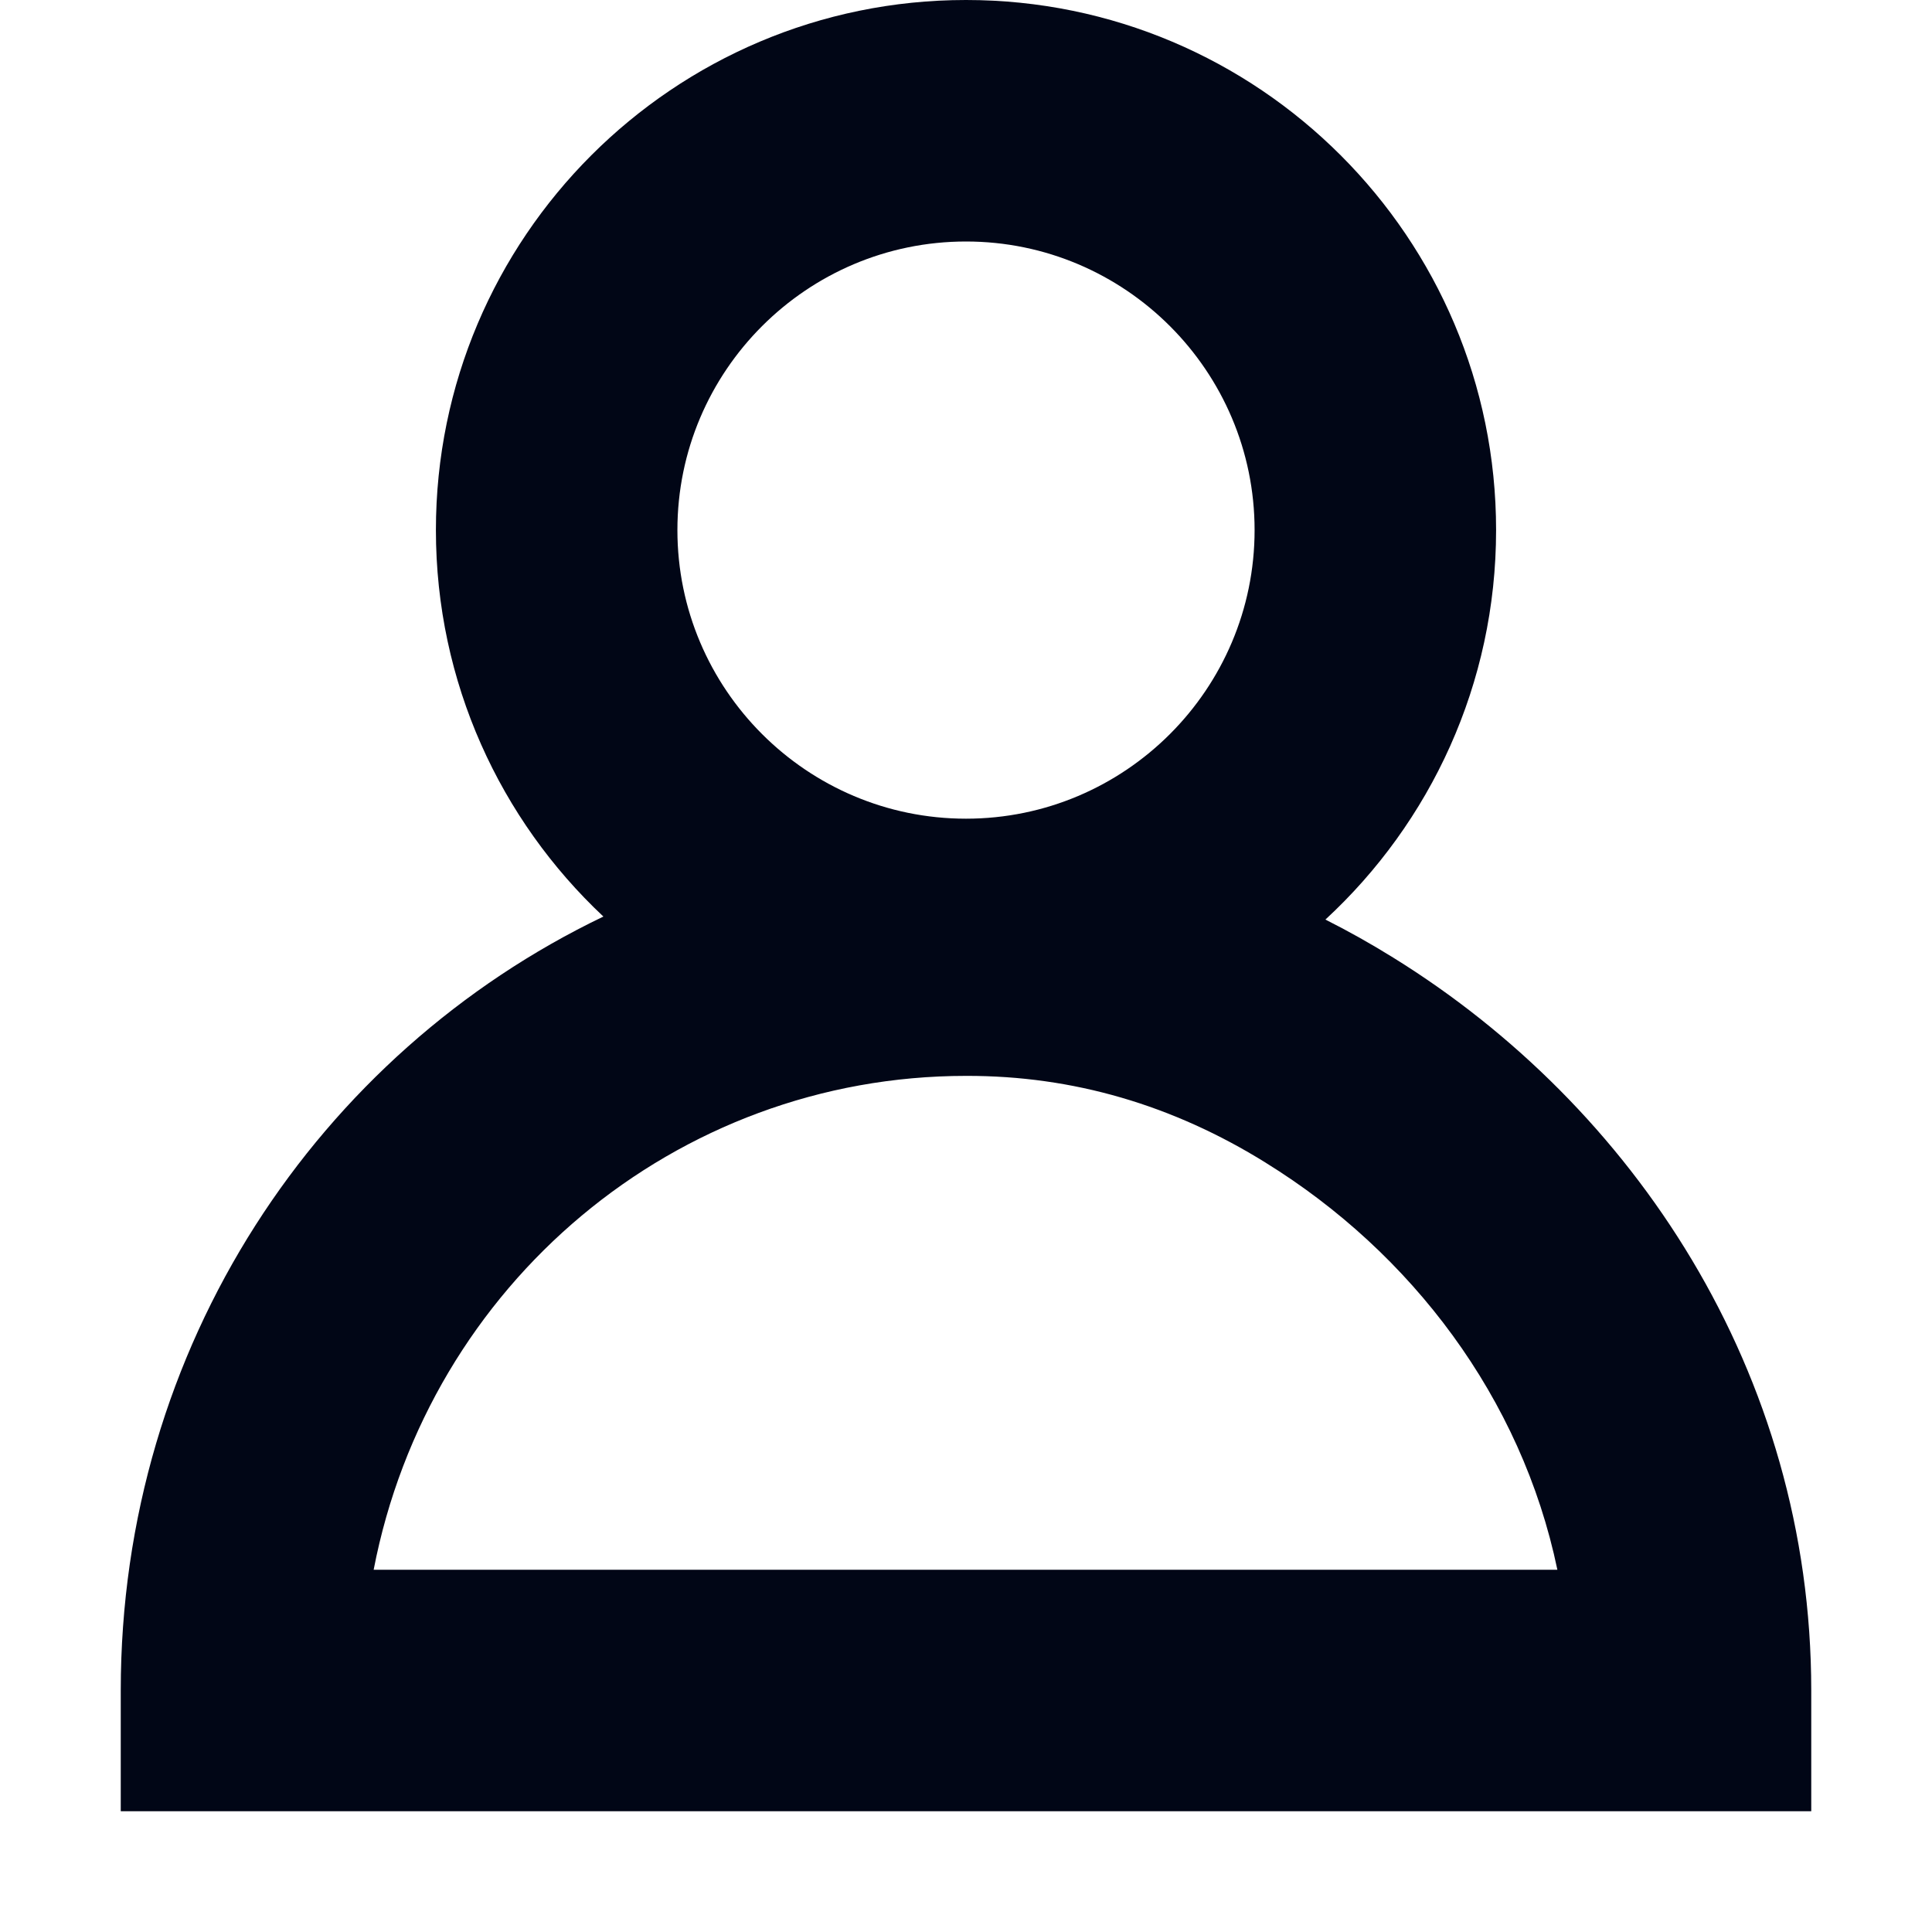 <svg width="32" height="32" viewBox="0 0 32 32" fill="none" xmlns="http://www.w3.org/2000/svg">
<path fill-rule="evenodd" clip-rule="evenodd" d="M16 4C13.365 4 11.22 6.145 11.22 8.78C11.22 11.415 13.365 13.56 16 13.56C18.635 13.56 20.78 11.415 20.78 8.78C20.78 6.145 18.635 4 16 4ZM7.22 8.78C7.22 3.935 11.155 0 16 0C20.845 0 24.78 3.935 24.78 8.78C24.78 11.329 23.691 13.626 21.953 15.231C22.333 15.422 22.707 15.632 23.074 15.86C27.043 18.316 30 22.72 30 28V30H2V28C2 22.294 5.278 17.443 9.994 15.181C8.287 13.579 7.22 11.303 7.22 8.78ZM20.964 19.258C19.43 18.305 17.775 17.816 16.005 17.82L16 17.82C11.193 17.82 7.101 21.268 6.189 26H25.795C25.202 23.148 23.373 20.749 20.968 19.261L20.964 19.258Z" fill="#010616"/>
</svg>
